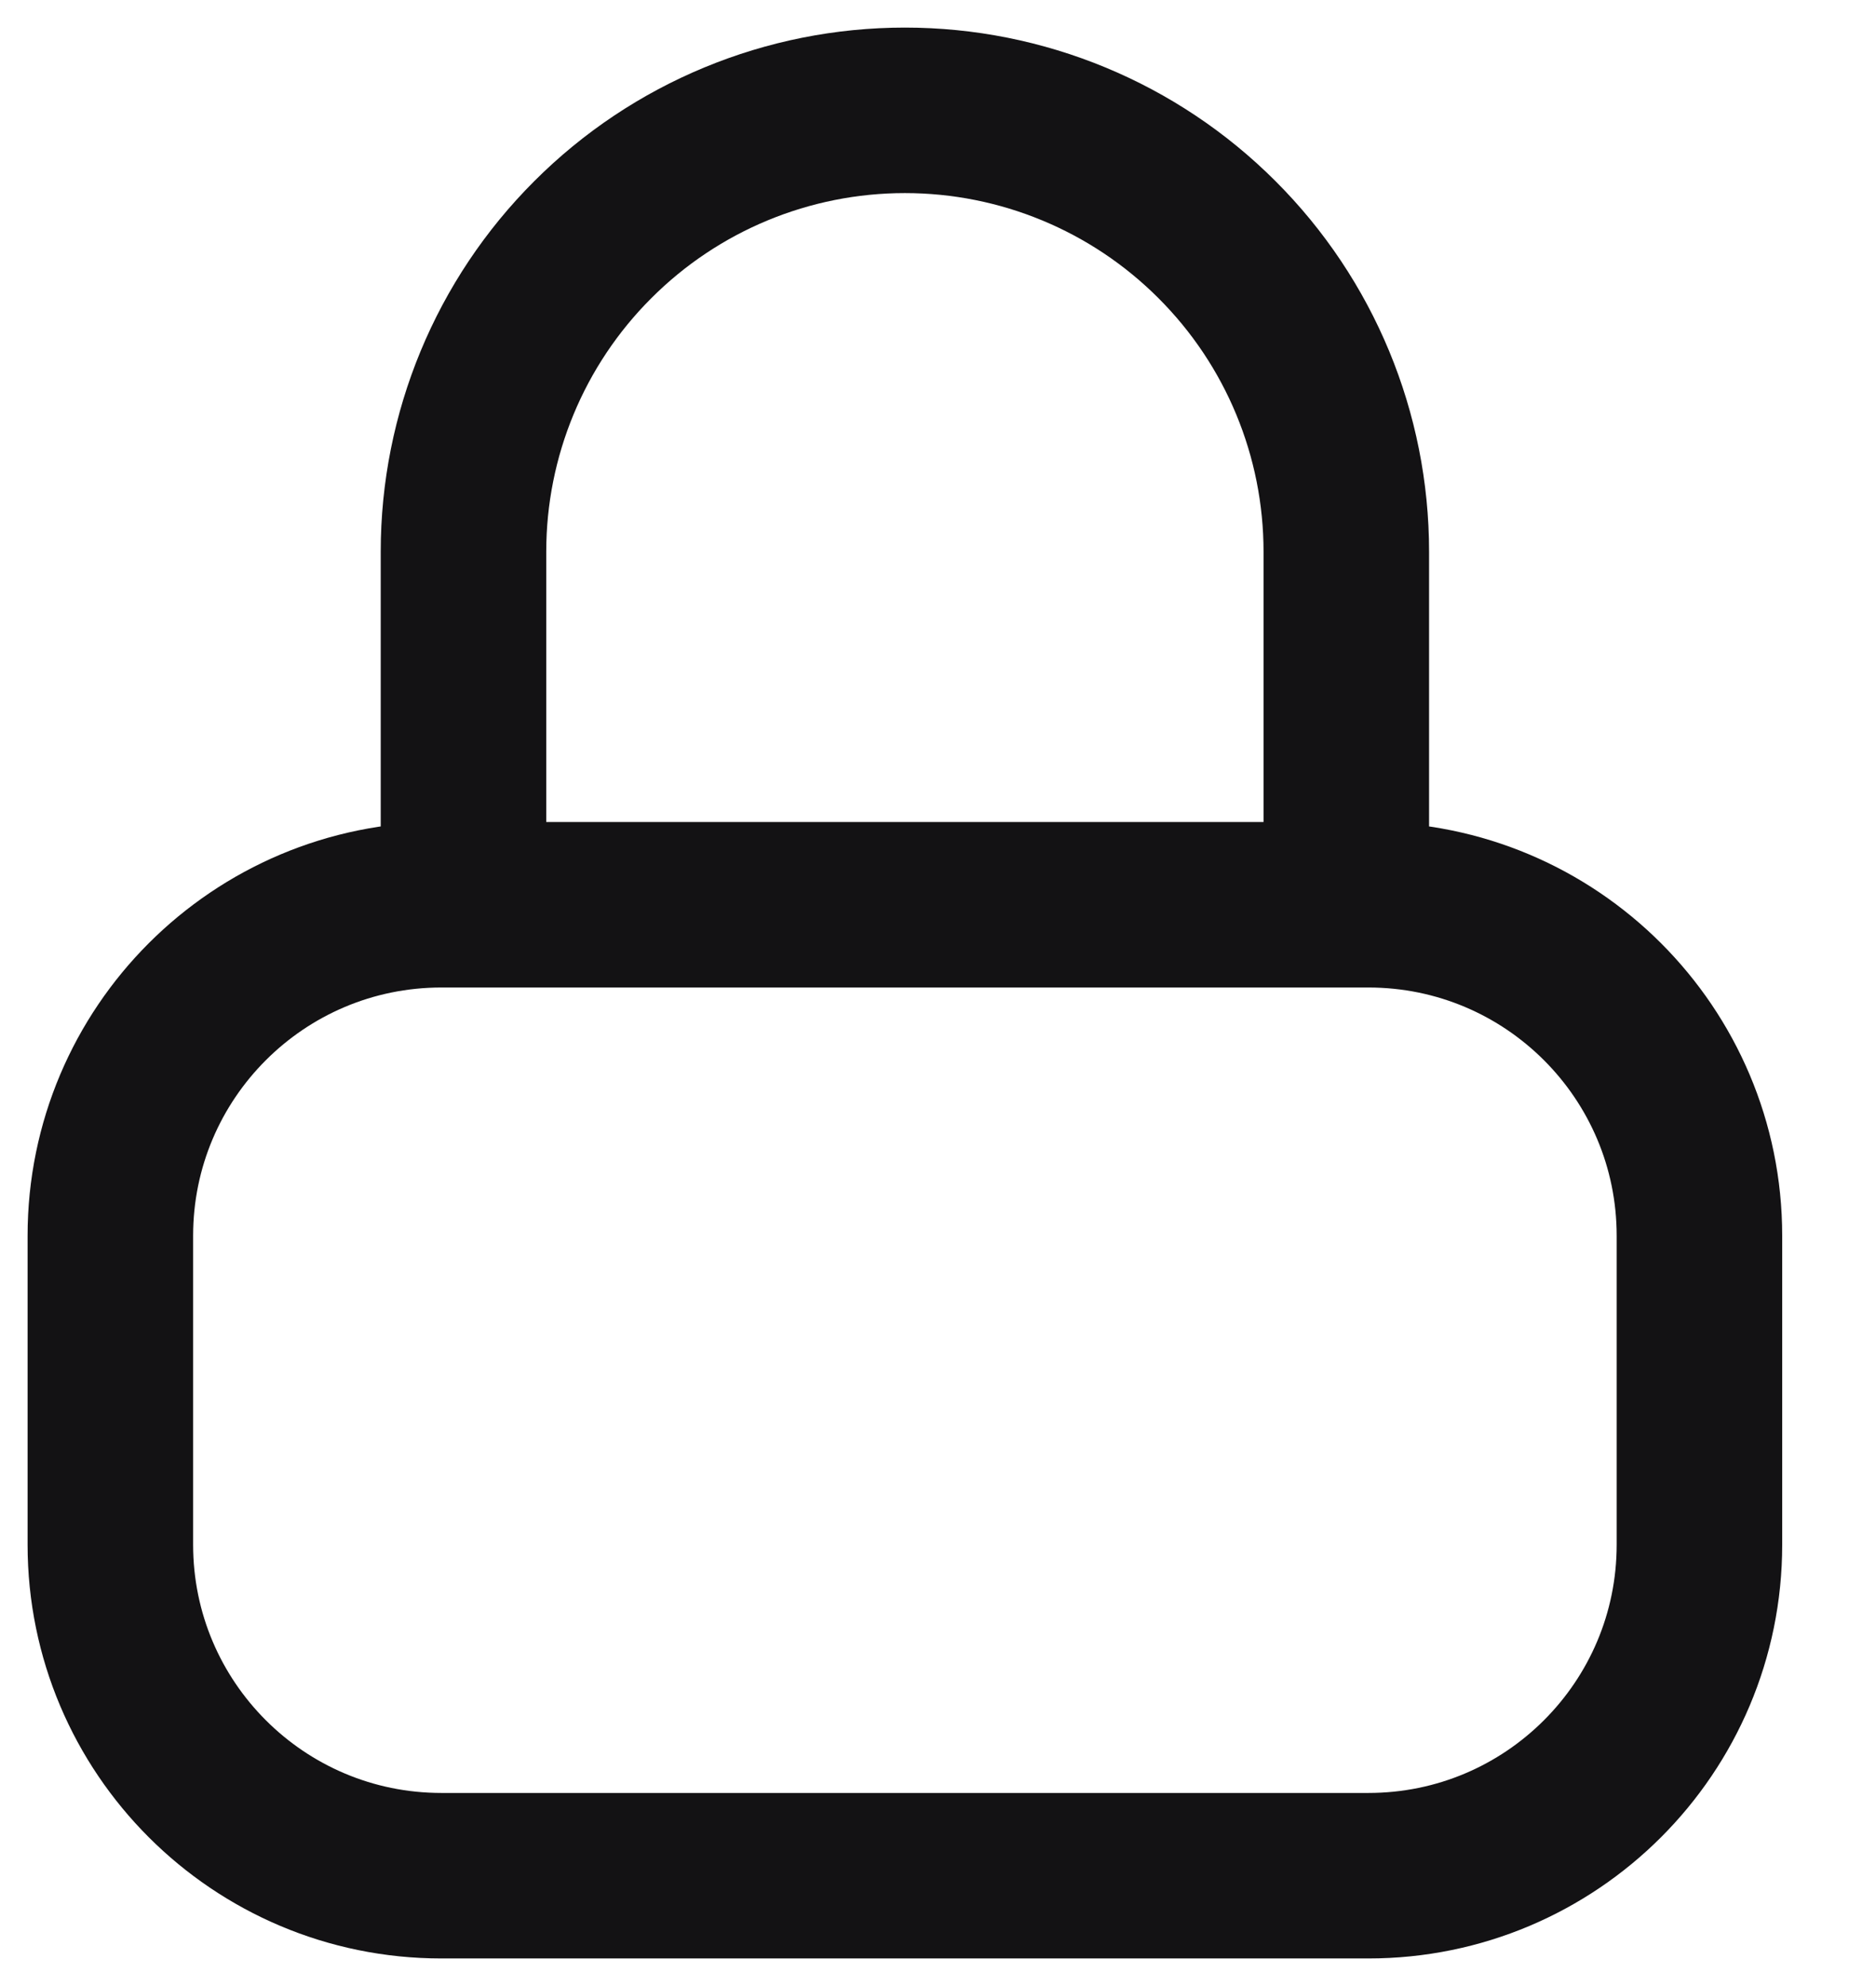 <svg width="17" height="18" viewBox="0 0 17 18" fill="none" xmlns="http://www.w3.org/2000/svg">
<path d="M4.2 8.2V5C4.2 3.939 4.621 2.922 5.372 2.172C6.122 1.421 7.139 1 8.2 1C9.261 1 10.278 1.421 11.028 2.172C11.779 2.922 12.2 3.939 12.2 5V8.2M4 17H12.4C14.057 17 15.4 15.657 15.4 14V11.2C15.4 9.543 14.057 8.2 12.4 8.2H4C2.343 8.2 1 9.543 1 11.2L1 14C1 15.657 2.343 17 4 17Z" stroke="#131214" stroke-width="1.5" stroke-linecap="round" stroke-linejoin="round"/>
</svg>
